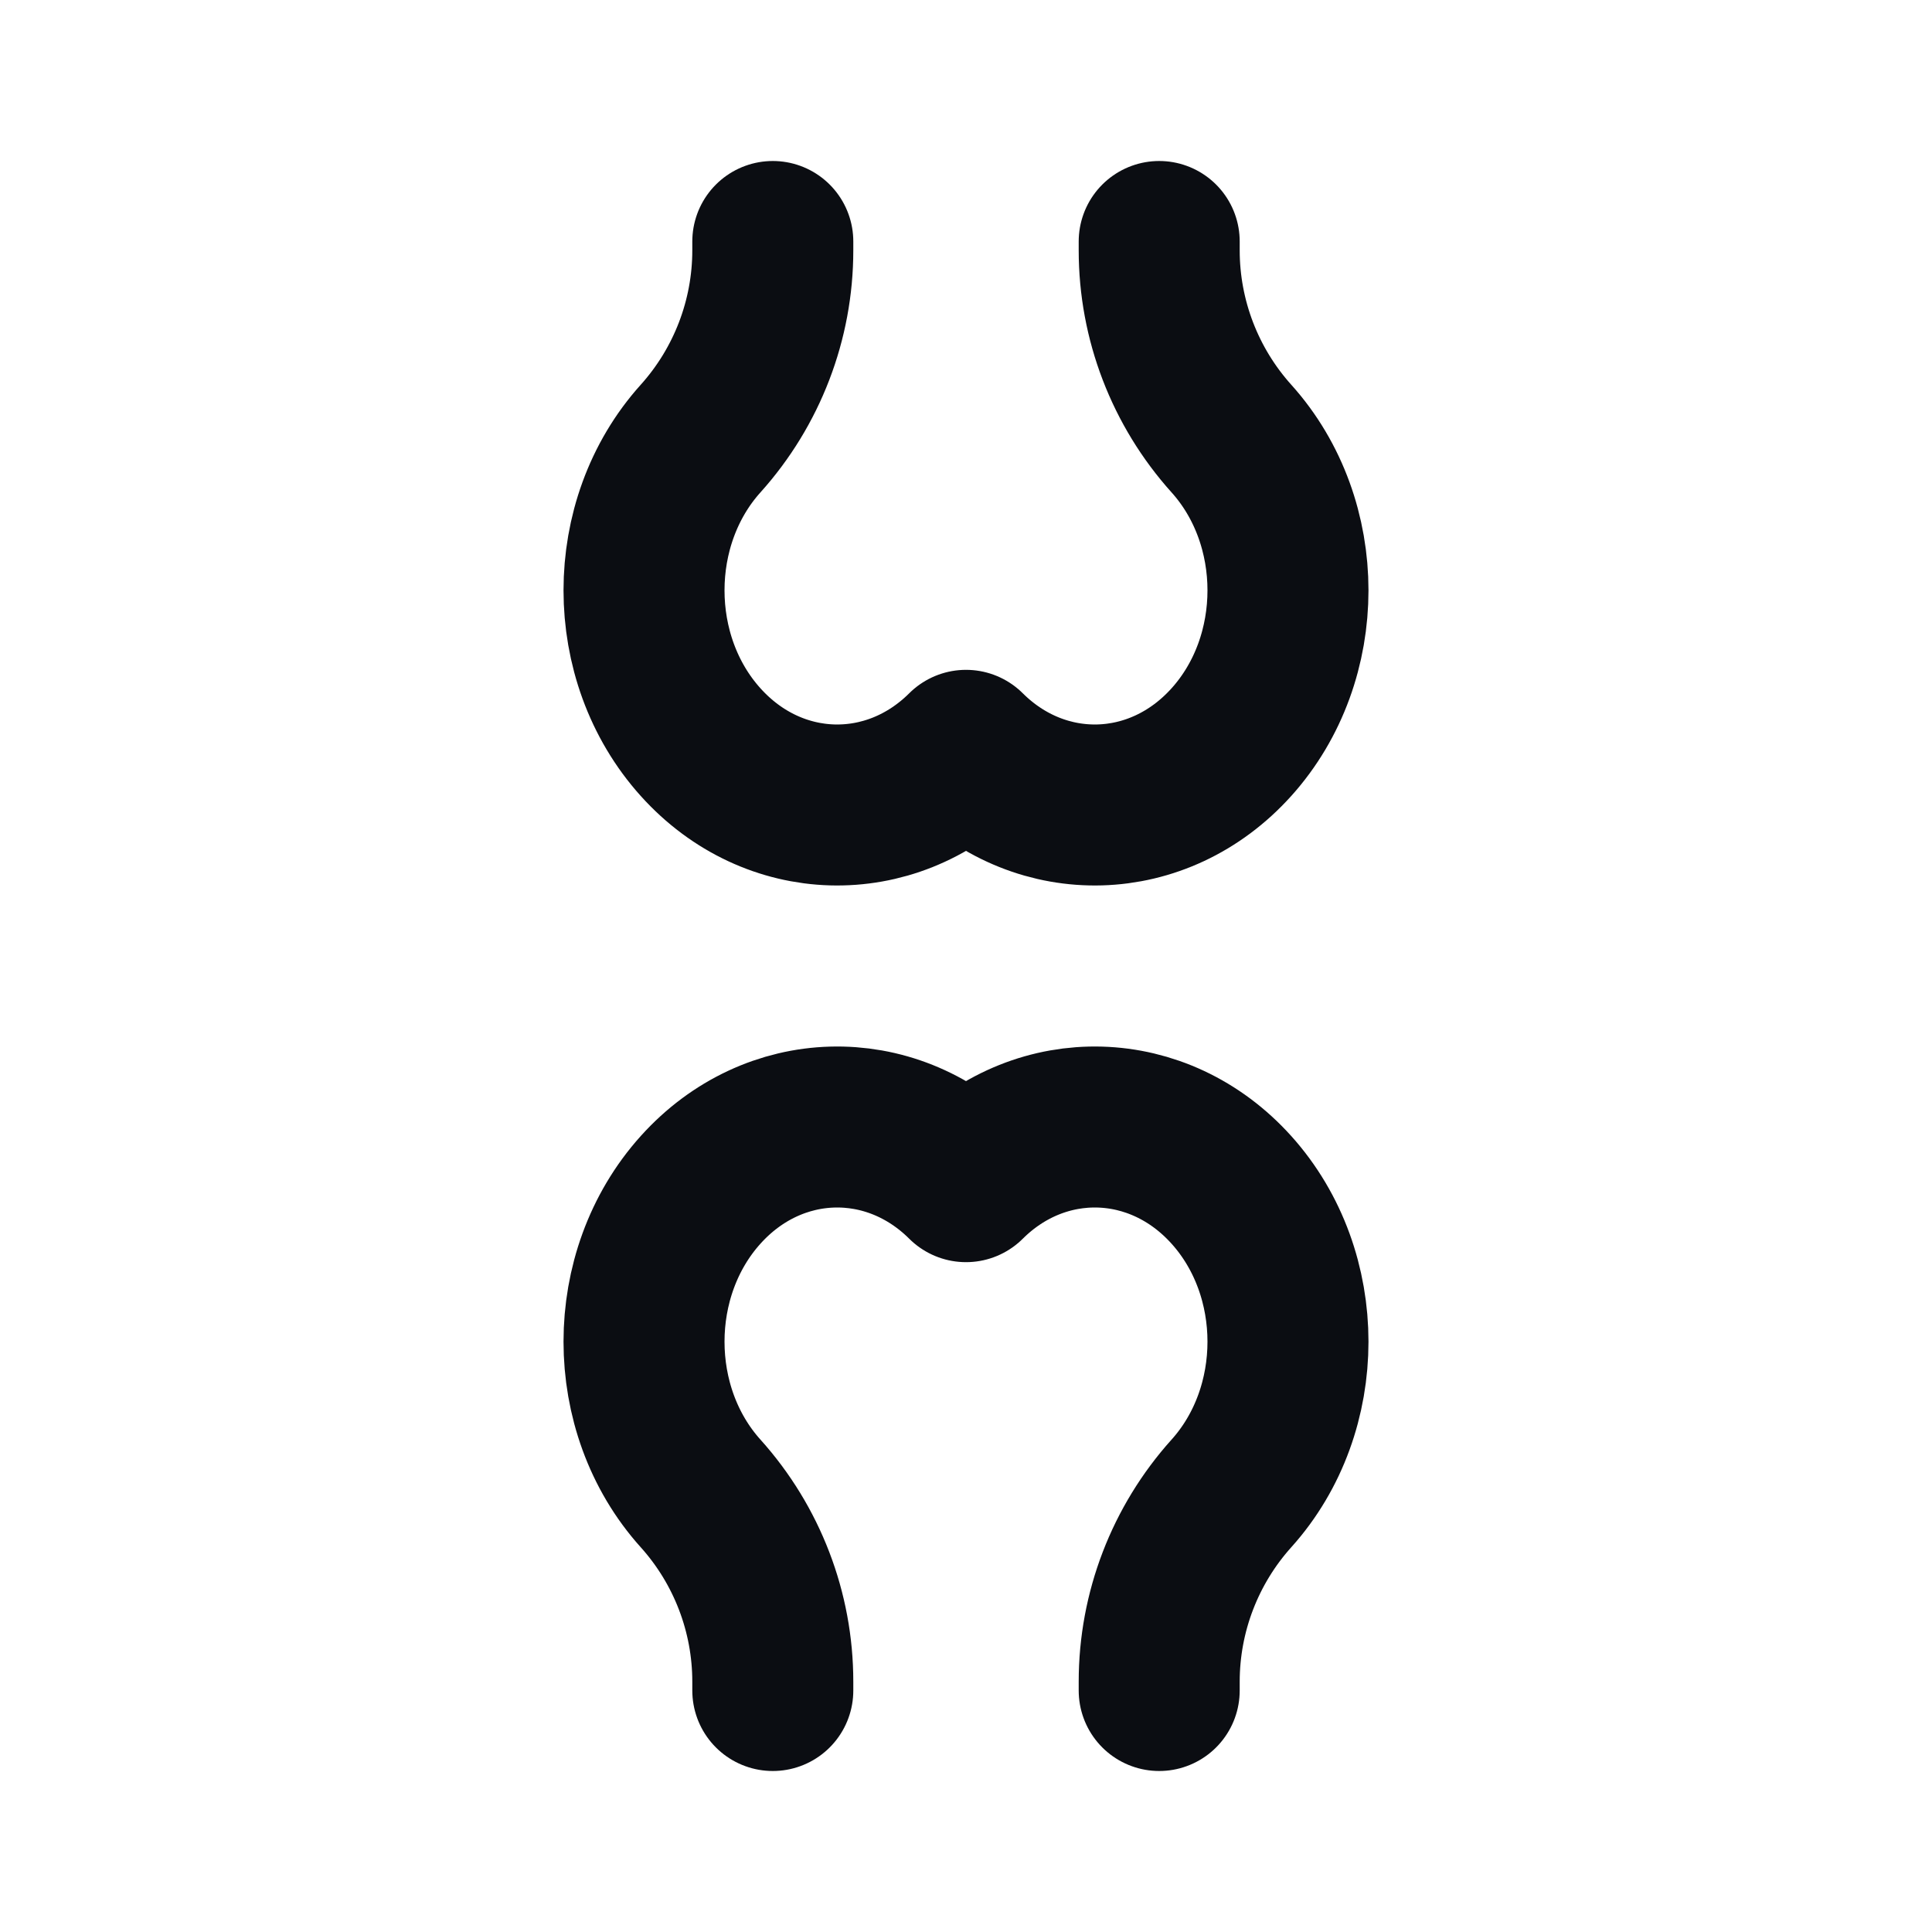 <svg width="24" height="24" viewBox="0 0 24 24" fill="none" xmlns="http://www.w3.org/2000/svg">
<path d="M9.6 3V3.11C9.6 3.973 9.28 4.806 8.703 5.448C7.766 6.489 7.766 8.178 8.703 9.219C9.608 10.225 11.058 10.259 12 9.321C12.942 10.259 14.392 10.225 15.297 9.219C16.234 8.178 16.234 6.489 15.297 5.448C14.72 4.806 14.4 3.973 14.4 3.11V3M9.6 21V20.89C9.6 20.027 9.28 19.194 8.703 18.552C7.766 17.511 7.766 15.822 8.703 14.781C9.608 13.775 11.058 13.741 12 14.679C12.942 13.741 14.392 13.775 15.297 14.781C16.234 15.822 16.234 17.511 15.297 18.552C14.72 19.194 14.4 20.027 14.4 20.89V21" stroke="#0B0D12" stroke-width="2" stroke-linecap="round" stroke-linejoin="round"/>
</svg>
